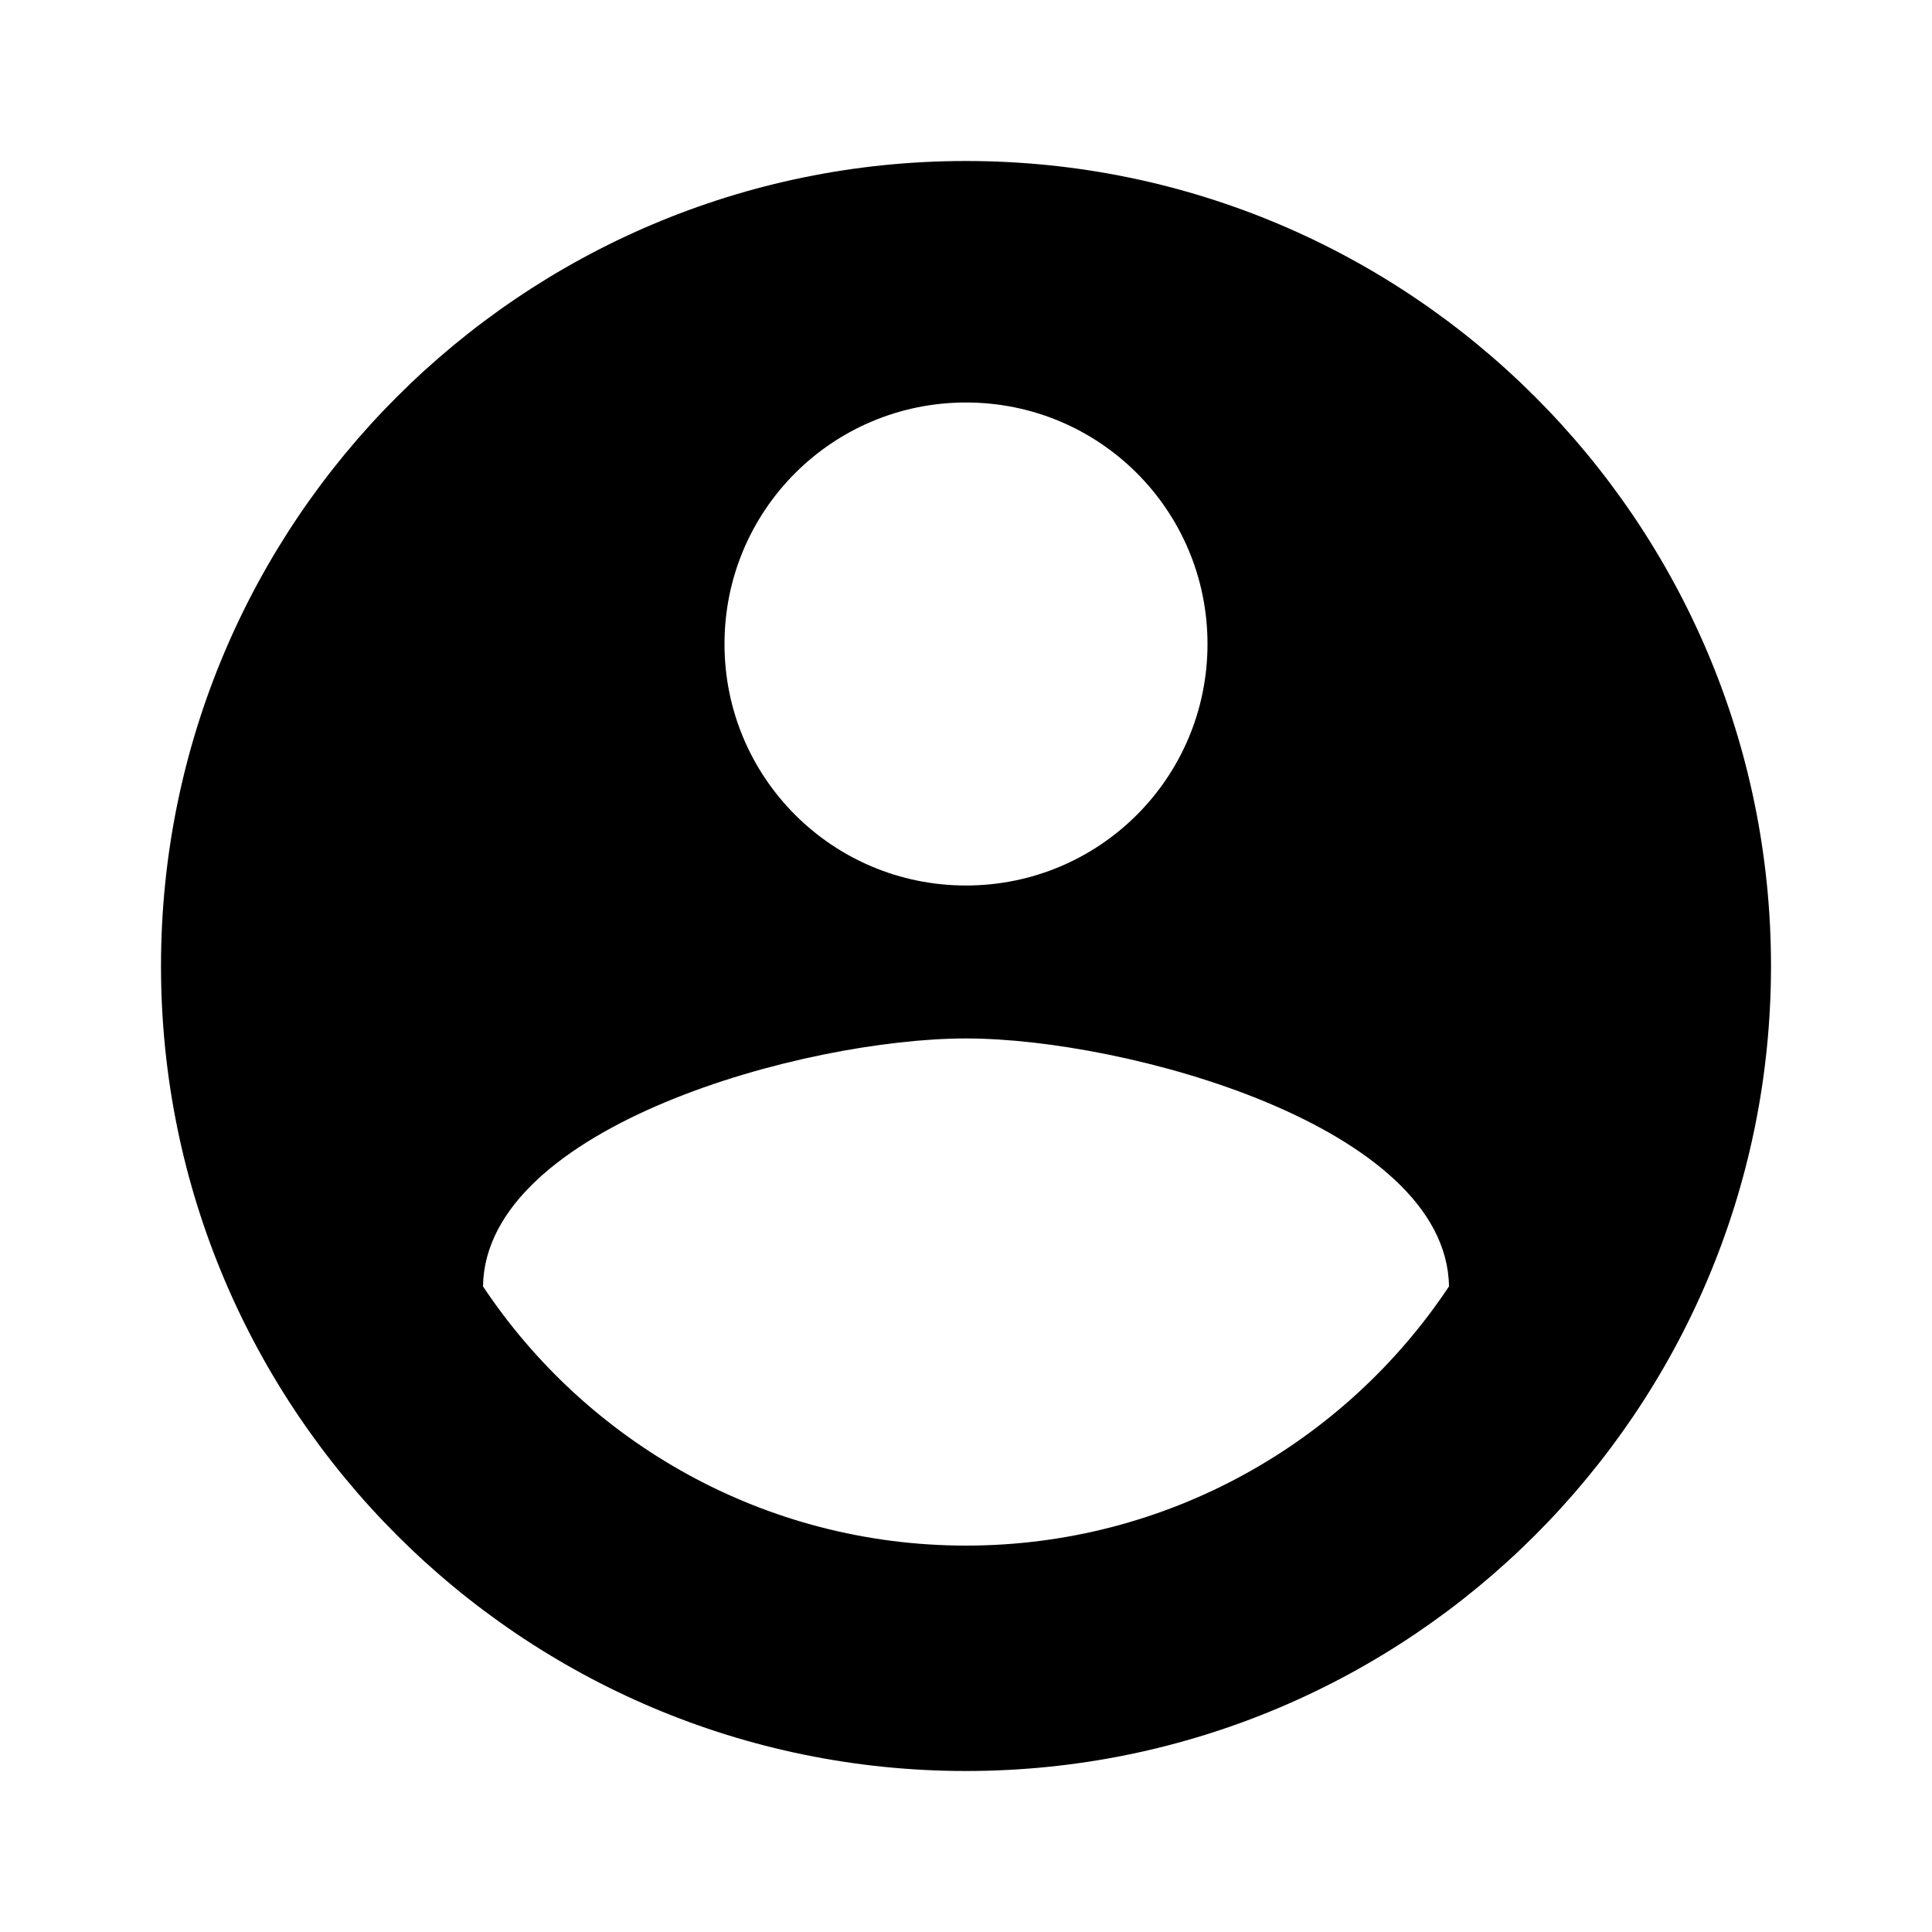<svg width="18" height="18" viewBox="0 0 18 18" fill="none" xmlns="http://www.w3.org/2000/svg">
<path d="M9 1.5C4.86 1.5 1.5 4.86 1.5 9C1.5 13.14 4.86 16.5 9 16.5C13.14 16.5 16.5 13.14 16.5 9C16.5 4.86 13.14 1.5 9 1.5ZM9 3.75C10.245 3.75 11.25 4.755 11.25 6C11.25 7.245 10.245 8.25 9 8.25C7.755 8.25 6.75 7.245 6.75 6C6.75 4.755 7.755 3.75 9 3.75ZM9 14.4C7.125 14.4 5.468 13.44 4.5 11.985C4.522 10.492 7.5 9.675 9 9.675C10.492 9.675 13.477 10.492 13.5 11.985C12.533 13.44 10.875 14.4 9 14.4Z" fill="currentColor"/>
</svg>
